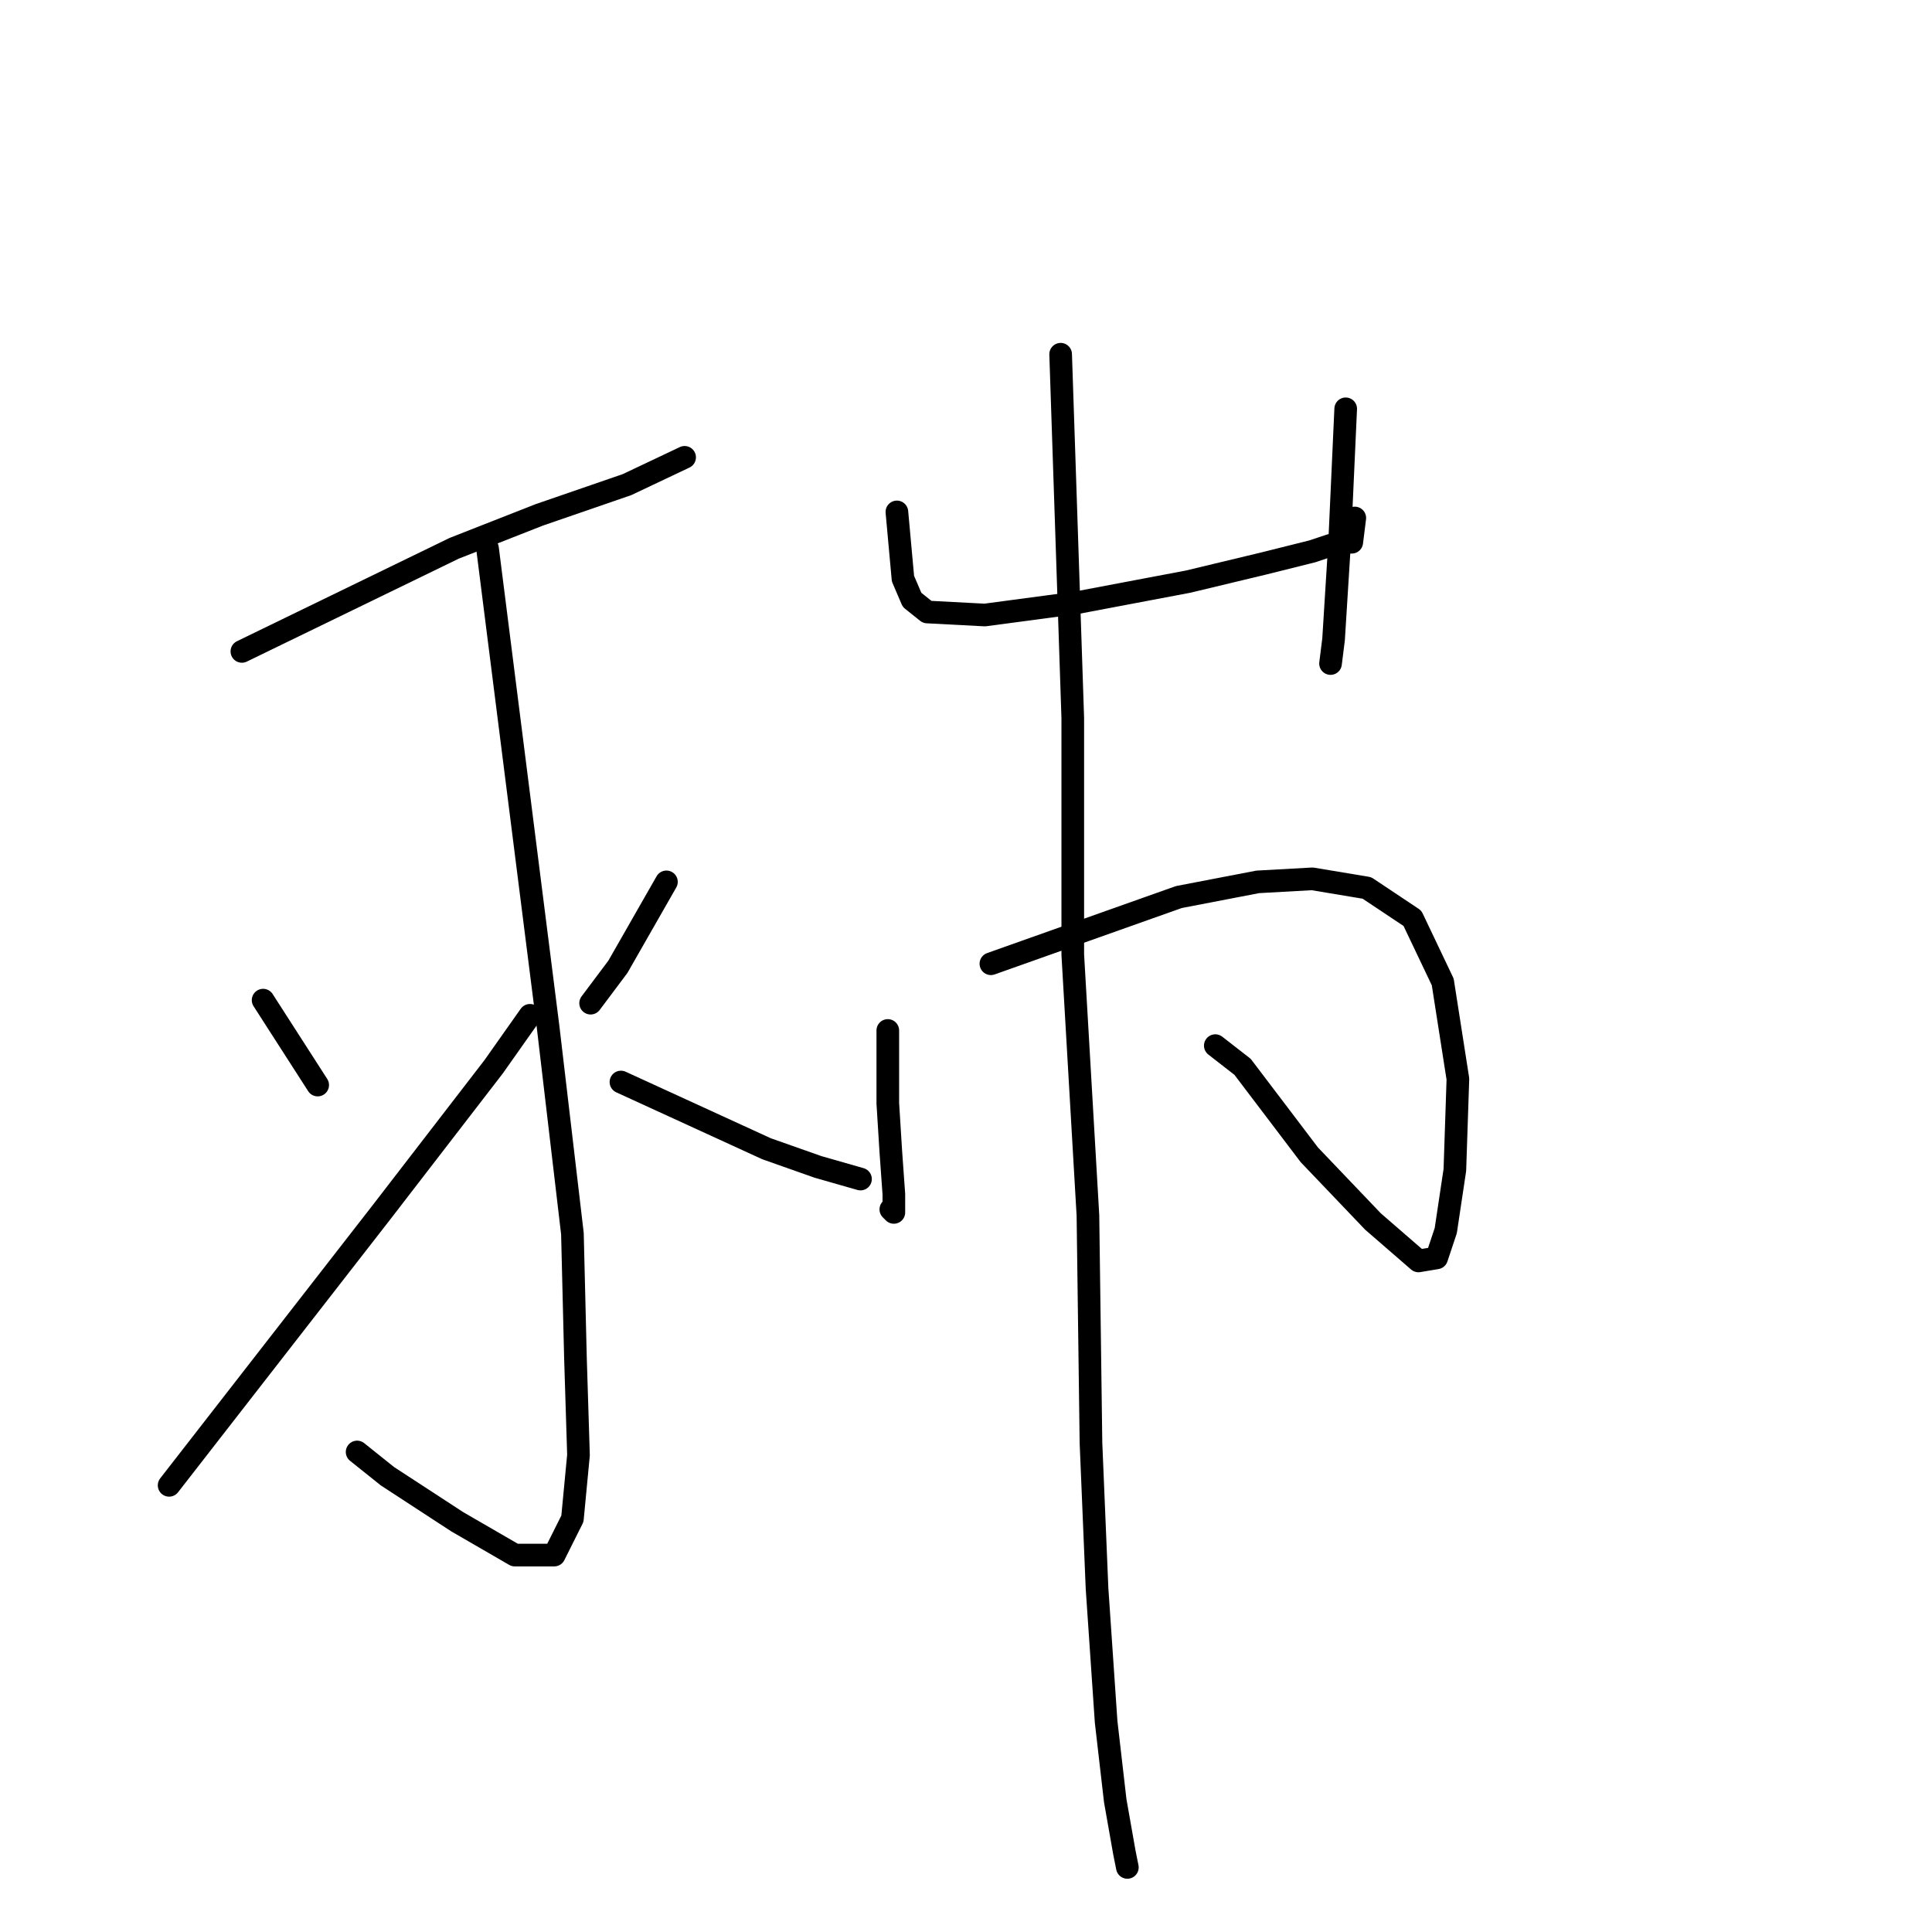 <?xml version="1.0" standalone="no"?>
    <svg width="256" height="256" xmlns="http://www.w3.org/2000/svg" version="1.1">
    <polyline stroke="black" stroke-width="3" stroke-linecap="round" fill="transparent" stroke-linejoin="round" points="32.051 86.315 46.115 79.484 60.178 72.653 71.429 68.233 83.082 64.215 90.716 60.599 90.716 60.599 " />
        <polyline stroke="black" stroke-width="3" stroke-linecap="round" fill="transparent" stroke-linejoin="round" points="64.598 72.653 68.616 104.397 72.634 136.14 75.849 163.464 76.251 179.938 76.653 192.796 75.849 201.234 73.438 206.056 68.214 206.056 60.58 201.636 51.338 195.609 47.32 192.394 47.32 192.394 " />
        <polyline stroke="black" stroke-width="3" stroke-linecap="round" fill="transparent" stroke-linejoin="round" points="34.864 132.524 38.48 138.149 42.096 143.775 42.096 143.775 " />
        <polyline stroke="black" stroke-width="3" stroke-linecap="round" fill="transparent" stroke-linejoin="round" points="22.408 196.814 36.471 178.733 50.535 160.651 65.402 141.364 70.223 134.533 70.223 134.533 " />
        <polyline stroke="black" stroke-width="3" stroke-linecap="round" fill="transparent" stroke-linejoin="round" points="88.305 116.853 85.091 122.478 81.876 128.104 78.26 132.926 78.26 132.926 " />
        <polyline stroke="black" stroke-width="3" stroke-linecap="round" fill="transparent" stroke-linejoin="round" points="82.278 143.373 91.922 147.793 101.565 152.213 108.396 154.624 114.021 156.231 114.021 156.231 " />
        <polyline stroke="black" stroke-width="3" stroke-linecap="round" fill="transparent" stroke-linejoin="round" points="118.843 67.832 119.245 72.252 119.647 76.672 120.852 79.484 122.861 81.092 130.496 81.493 142.55 79.886 157.417 77.073 167.463 74.662 173.892 73.055 176.303 72.252 178.312 71.85 179.115 71.85 179.517 68.635 179.517 68.635 " />
        <polyline stroke="black" stroke-width="3" stroke-linecap="round" fill="transparent" stroke-linejoin="round" points="178.312 54.17 177.91 63.01 177.508 71.85 176.705 84.708 176.303 87.922 176.303 87.922 " />
        <polyline stroke="black" stroke-width="3" stroke-linecap="round" fill="transparent" stroke-linejoin="round" points="117.638 136.542 117.638 141.364 117.638 146.186 118.039 152.615 118.441 158.24 118.441 160.651 118.039 160.249 118.039 160.249 " />
        <polyline stroke="black" stroke-width="3" stroke-linecap="round" fill="transparent" stroke-linejoin="round" points="131.299 127.702 143.756 123.282 156.212 118.862 166.659 116.853 173.892 116.451 181.124 117.657 187.152 121.675 191.17 130.113 193.179 142.971 192.777 155.025 191.572 163.062 190.366 166.678 187.955 167.08 181.928 161.856 173.49 153.016 164.65 141.364 161.034 138.551 161.034 138.551 " />
        <polyline stroke="black" stroke-width="3" stroke-linecap="round" fill="transparent" stroke-linejoin="round" points="140.541 46.937 141.345 71.046 142.148 95.155 142.148 126.497 144.157 161.053 144.559 191.189 145.363 210.476 146.568 228.156 147.774 238.603 148.979 245.434 149.381 247.443 149.381 247.443 " />
        </svg>